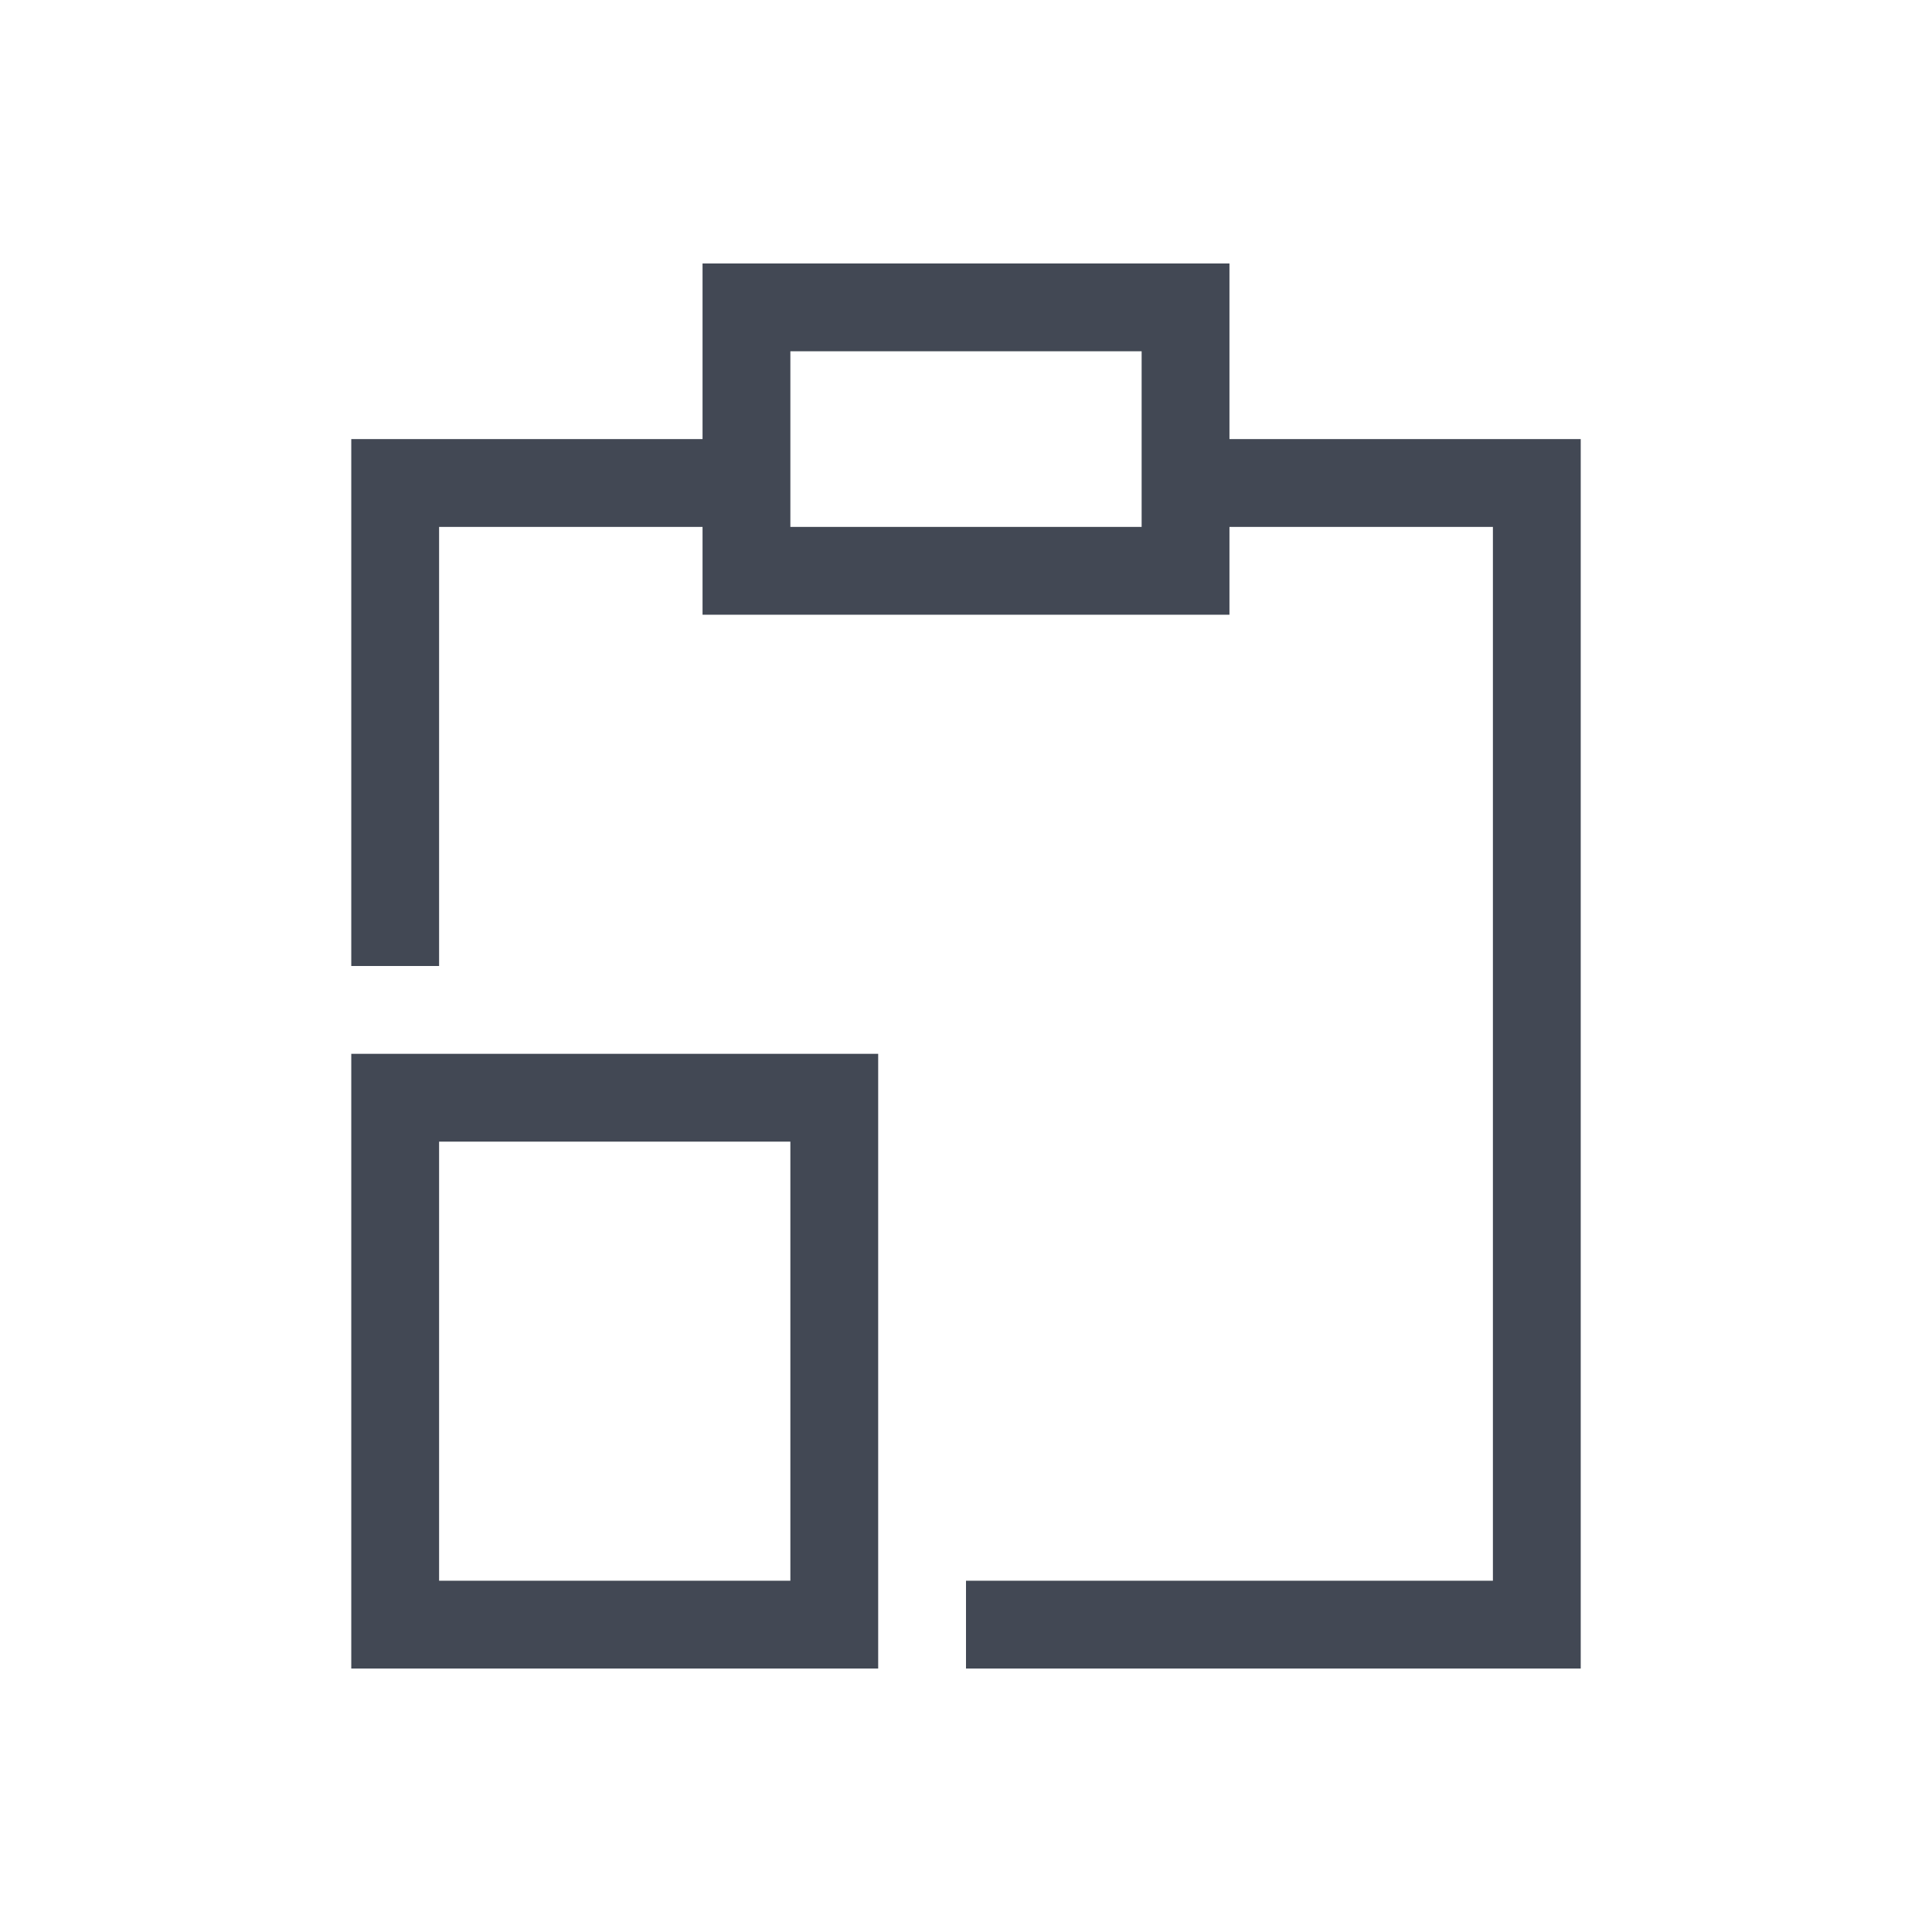 <svg xmlns="http://www.w3.org/2000/svg" xmlns:svg="http://www.w3.org/2000/svg" id="svg4359" width="22" height="22" version="1.1"><g id="layer1" transform="translate(0,-26)"><path id="rect4162" fill="#424854" fill-opacity="1" stroke="none" stroke-dasharray="none" stroke-miterlimit="4" stroke-opacity=".55" stroke-width="2.8" d="M 8 3 L 8 5 L 5 5 L 4 5 L 4 11 L 5 11 L 5 6 L 8 6 L 8 7 L 14 7 L 14 6 L 17 6 L 17 10 L 17 12 L 17 14.006 L 17 18 L 11 18 L 11 19 L 17 19 L 18 19 L 18 18 L 18 13 L 18 5 L 17 5 L 14 5 L 14 3 L 8 3 z M 9 4 L 13 4 L 13 5 L 13 6 L 9 6 L 9 5 L 9 4 z M 4 12 L 4 19 L 10 19 L 10 18 L 10 12 L 5 12 L 4 12 z M 5 13 L 9 13 L 9 18 L 5 18 L 5 13 z" opacity="1" transform="translate(0,26)"/></g></svg>